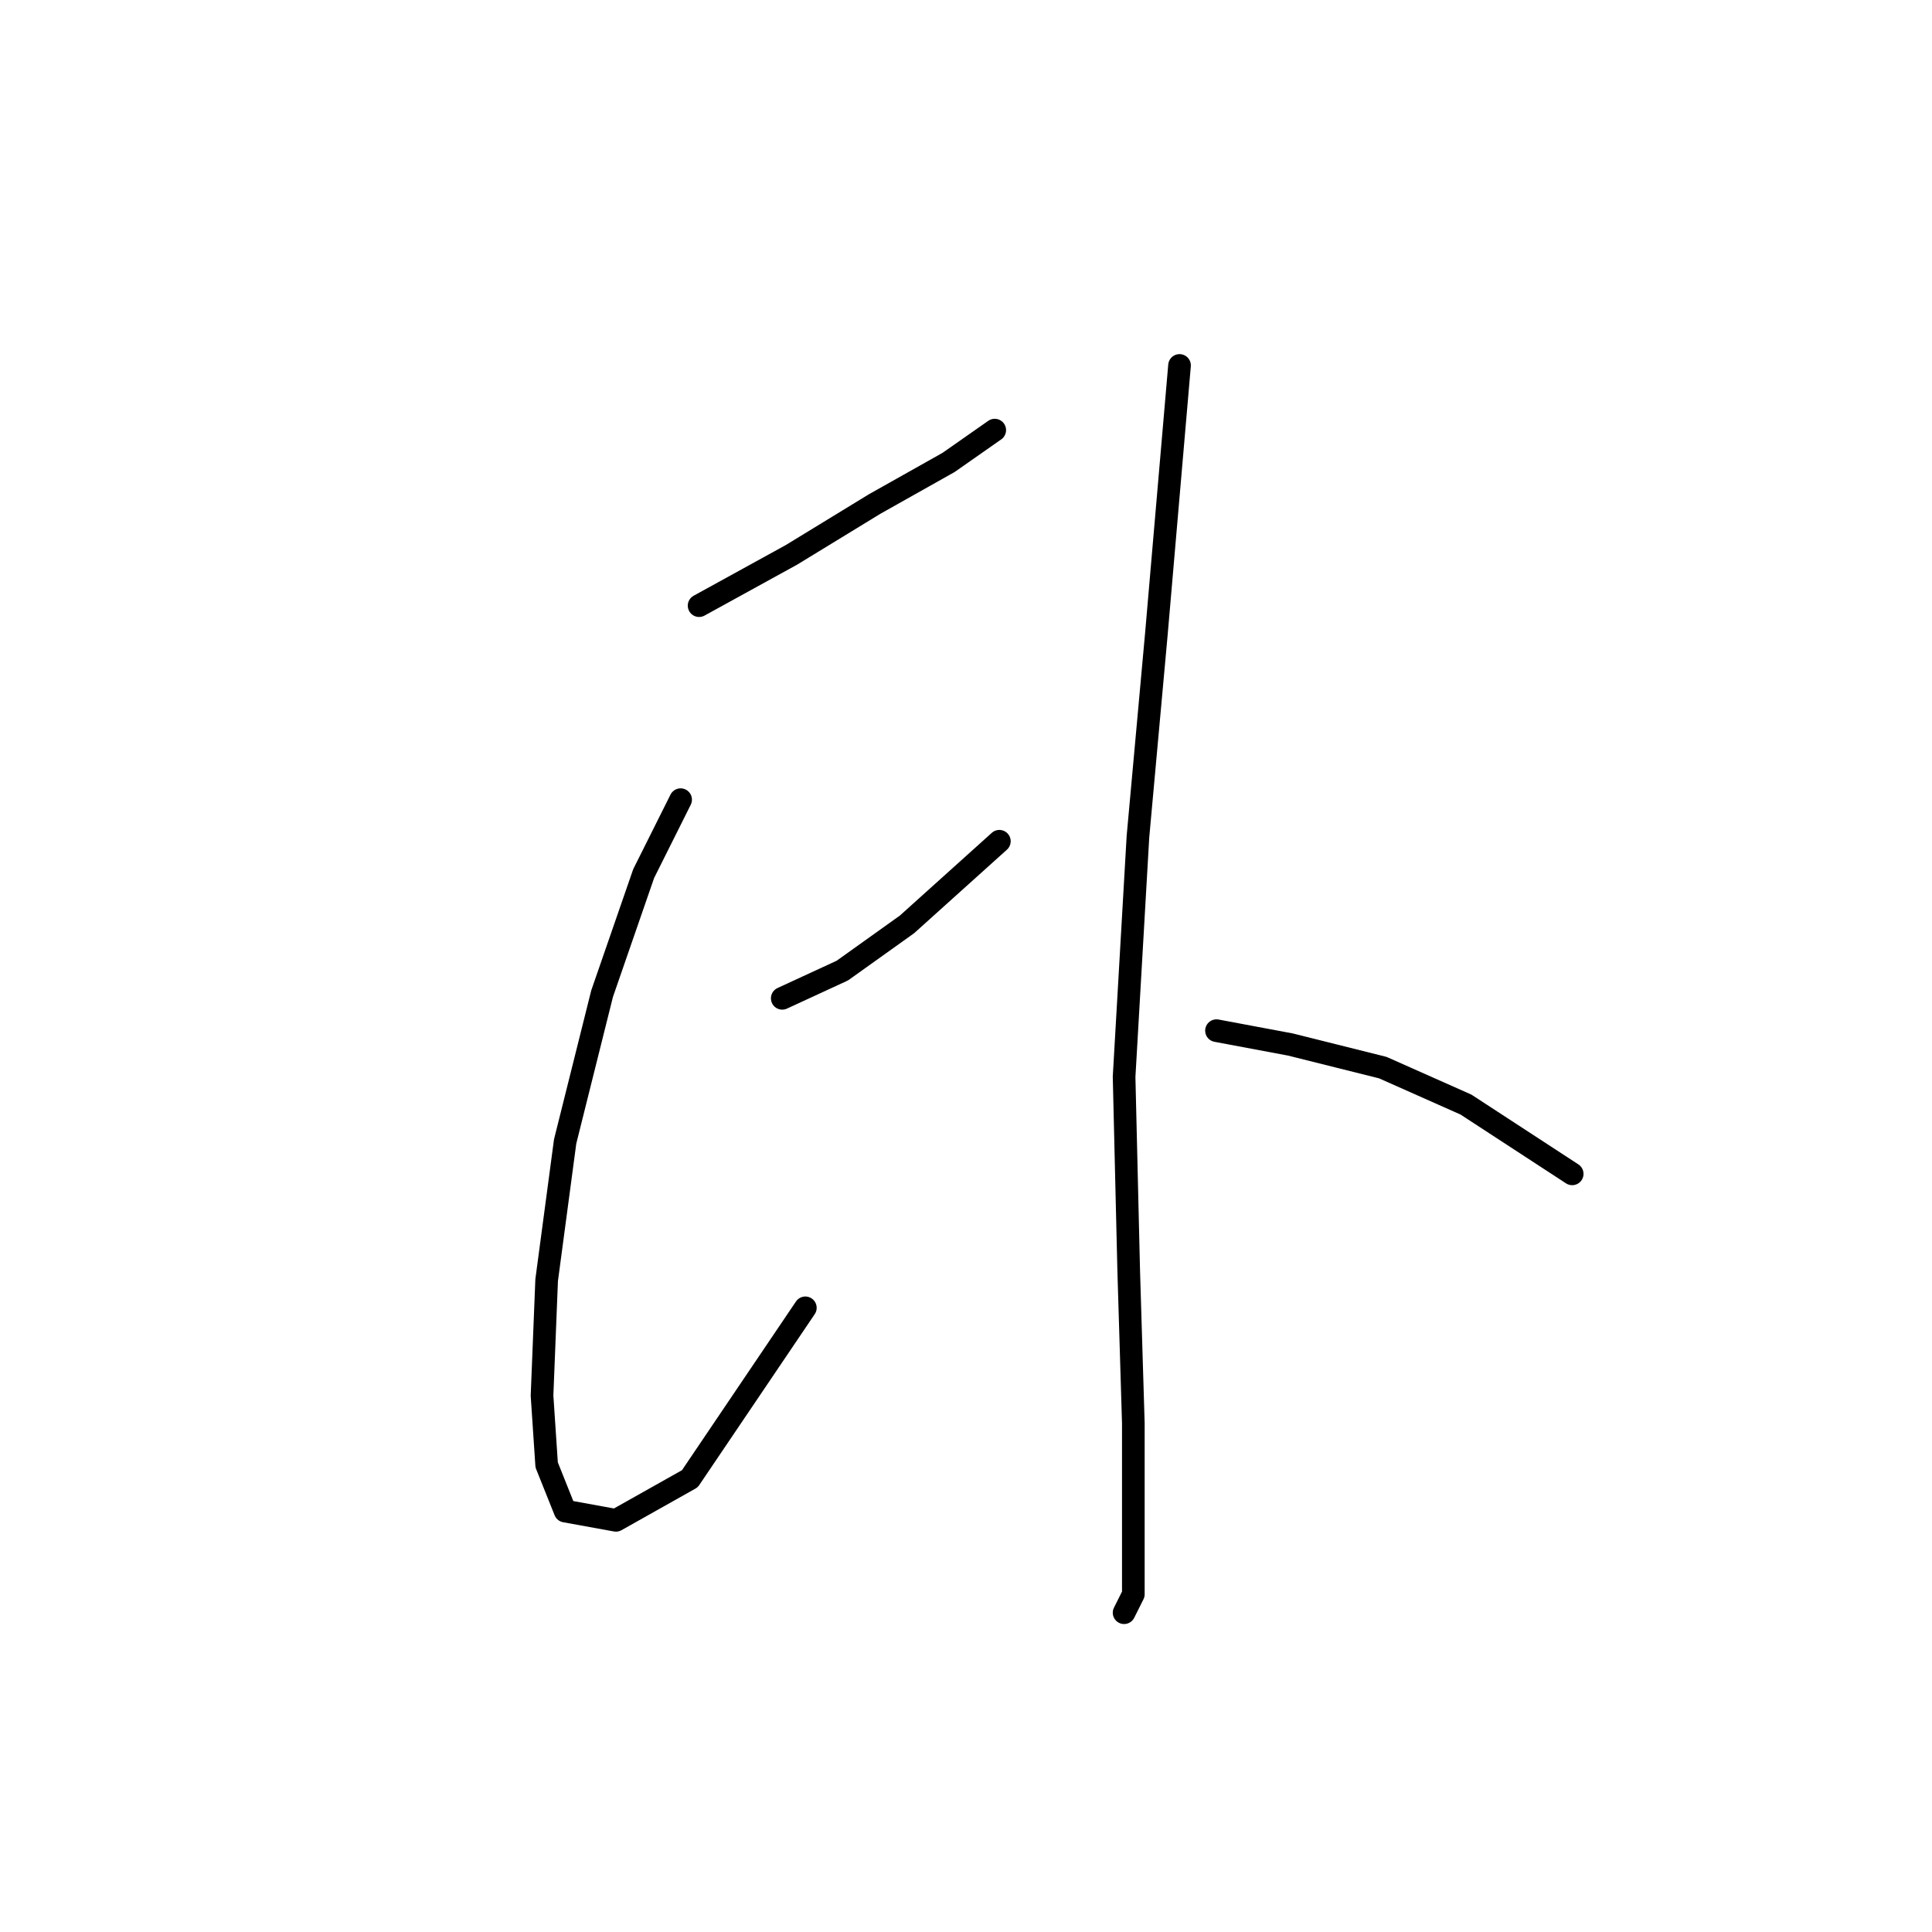 <?xml version="1.0" standalone="no"?>
    <svg width="256" height="256" xmlns="http://www.w3.org/2000/svg" version="1.1">
    <polyline stroke="black" stroke-width="3" stroke-linecap="round" fill="transparent" stroke-linejoin="round" points="92.634 80.253 104.876 73.519 115.894 66.786 125.688 61.277 131.809 56.992 131.809 56.992 " />
        <polyline stroke="black" stroke-width="3" stroke-linecap="round" fill="transparent" stroke-linejoin="round" points="90.186 105.961 85.289 115.755 79.78 131.67 74.883 151.258 72.434 169.621 71.822 184.924 72.434 194.106 74.883 200.227 81.616 201.451 91.41 195.942 106.713 173.294 106.713 173.294 " />
        <polyline stroke="black" stroke-width="3" stroke-linecap="round" fill="transparent" stroke-linejoin="round" points="103.652 132.282 111.61 128.61 120.179 122.488 132.421 111.47 132.421 111.47 " />
        <polyline stroke="black" stroke-width="3" stroke-linecap="round" fill="transparent" stroke-linejoin="round" points="156.294 48.423 153.233 83.925 150.785 110.858 148.948 142.688 149.561 168.397 150.173 188.597 150.173 203.287 150.173 211.245 148.948 213.693 148.948 213.693 " />
        <polyline stroke="black" stroke-width="3" stroke-linecap="round" fill="transparent" stroke-linejoin="round" points="161.191 136.567 170.984 138.403 183.227 141.464 194.245 146.361 208.323 155.543 208.323 155.543 " />
        </svg>